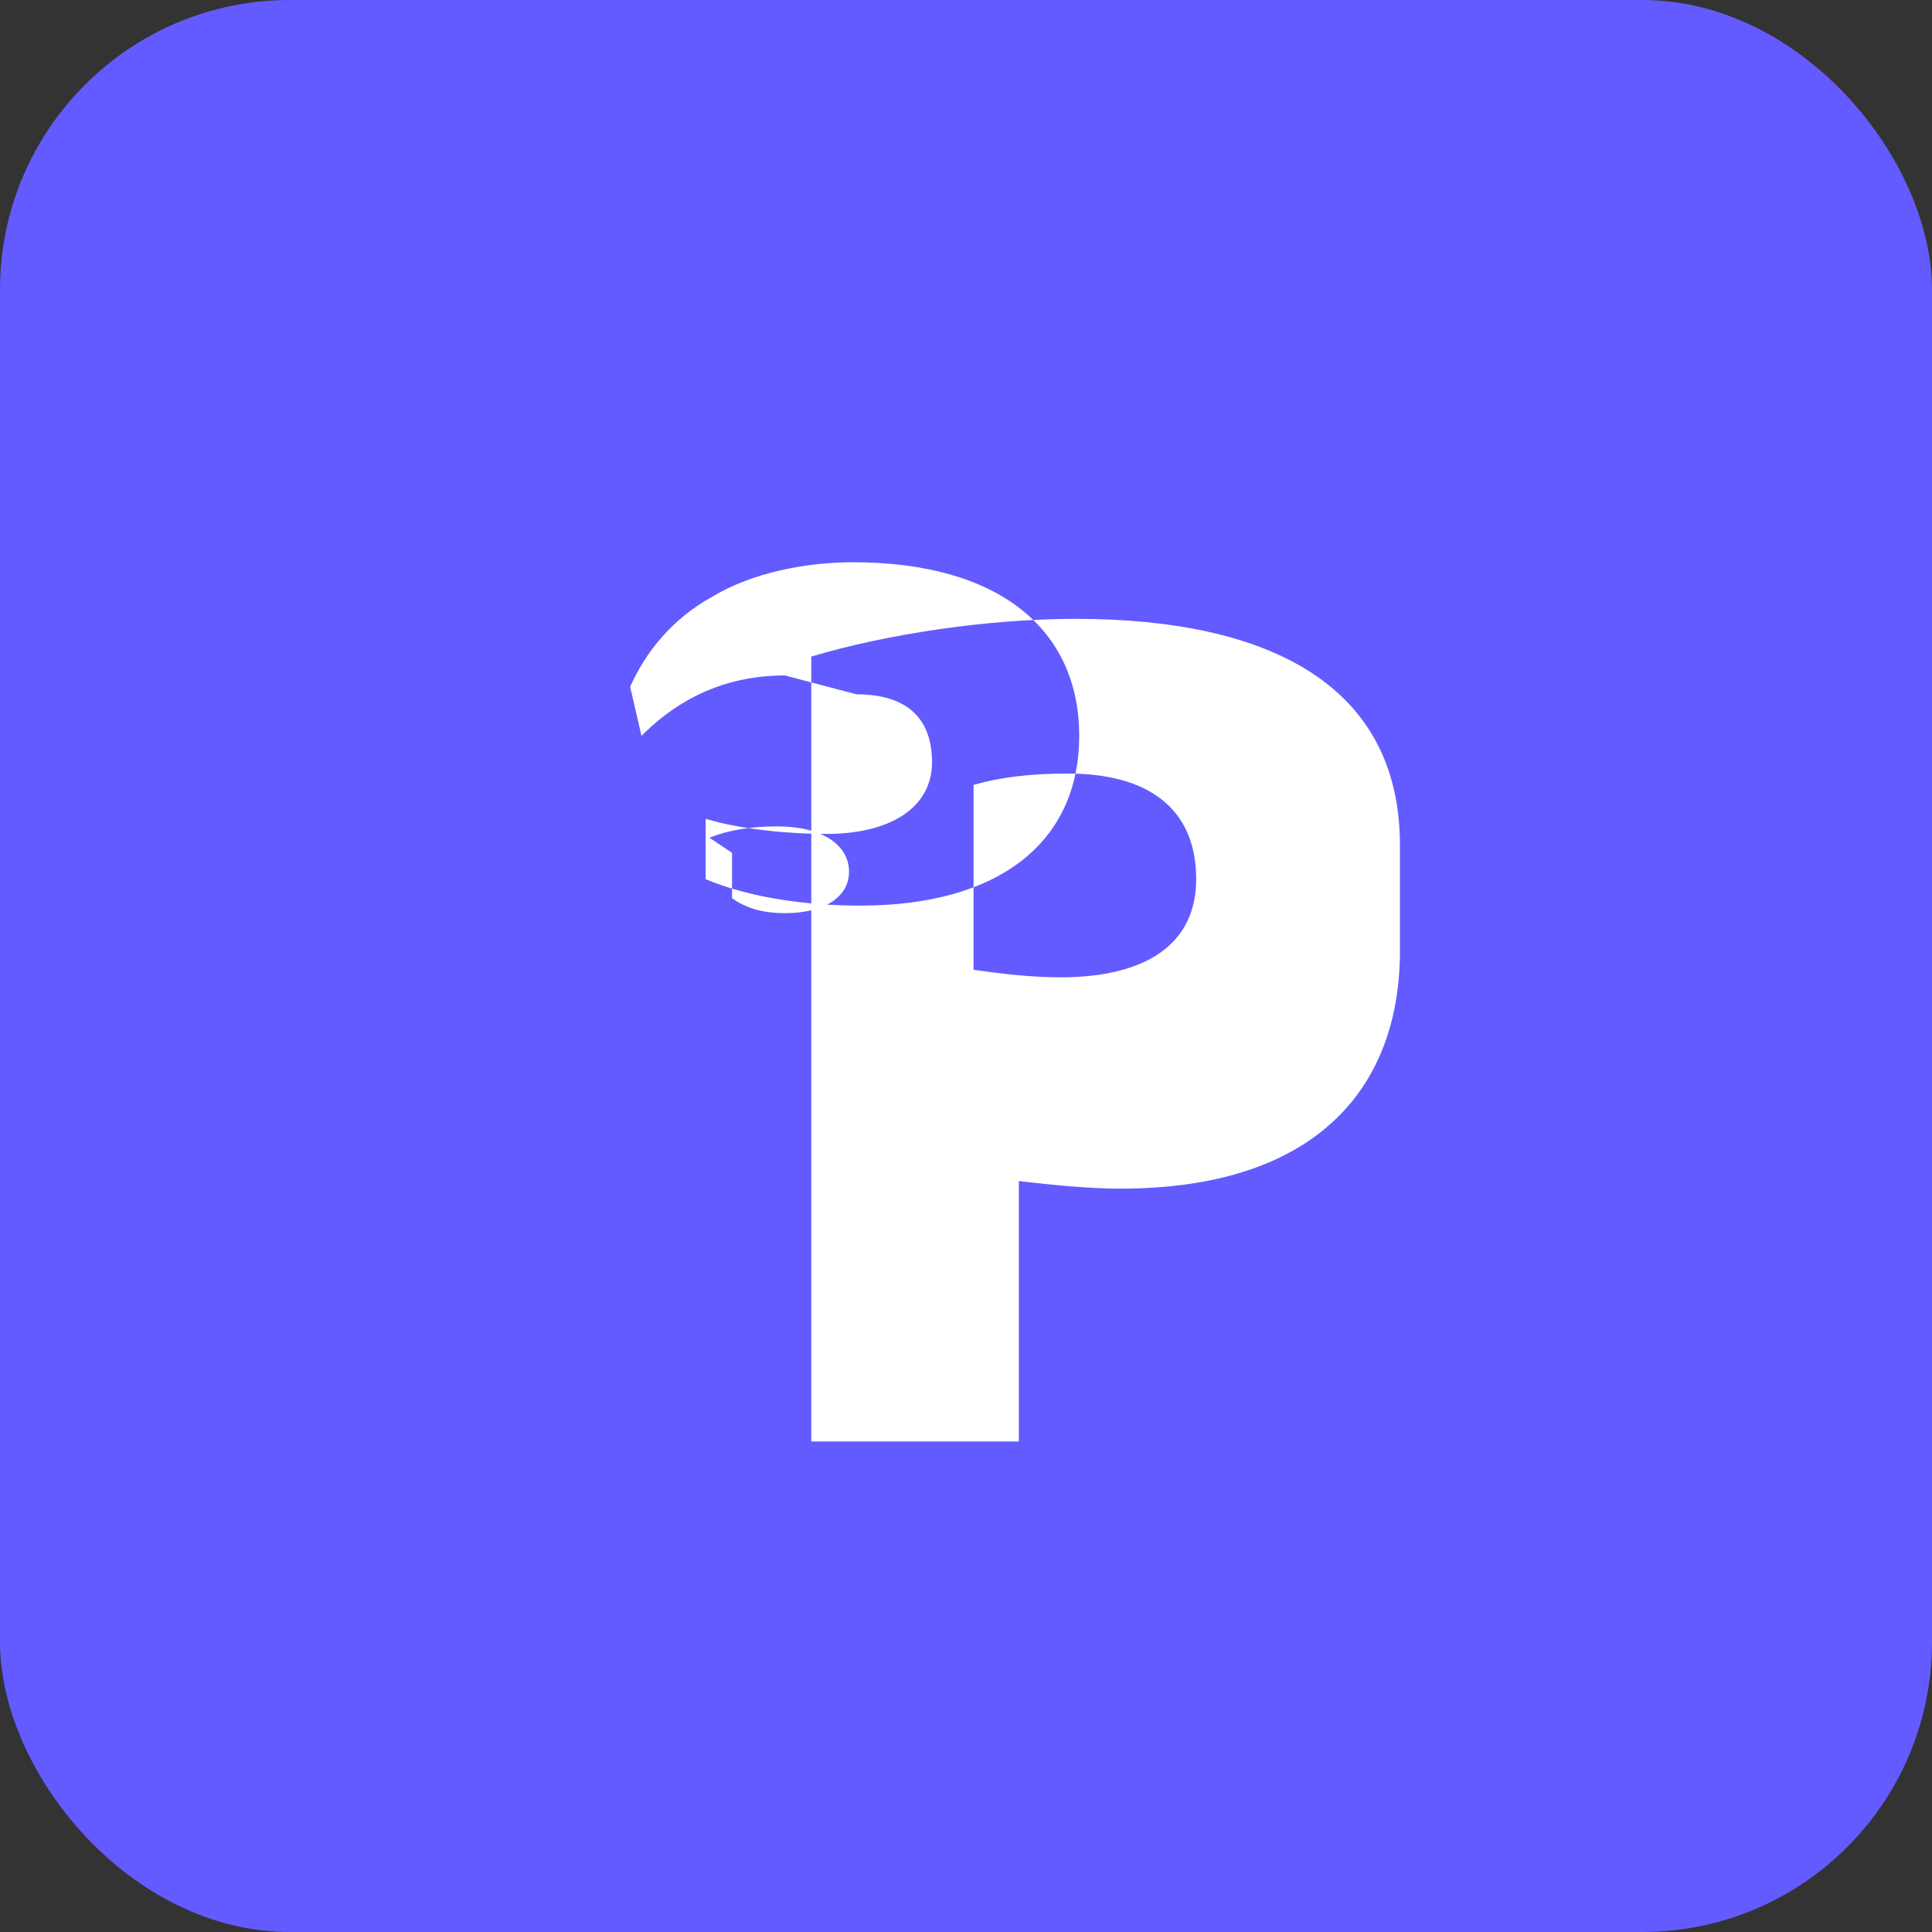 <svg viewBox="0 0 512 512" xmlns="http://www.w3.org/2000/svg">
  <rect x="0" y="0" width="512" height="512" fill="#333333" stroke="none"/>
  <rect width="512" height="512" rx="15%" fill="#635BFF"/>
  <path fill="#fff" d="M371 224c0-42-34-60-86-60-23 0-50 4-70 10v208h55v-69c9 1 18 2 27 2 51 0 74-26 74-63zm-54 9c0 17-13 26-36 26-8 0-16-1-23-2v-49c7-2 15-3 25-3 21 0 34 9 34 28zM208 179c-19 0-31 9-38 16l-3-13c4-9 11-18 22-24 10-6 24-9 37-9 39 0 60 18 60 46s-21 45-58 45c-14 0-29-2-41-7v-16c10 3 23 4 32 4 17 0 28-7 28-19 0-11-6-18-20-18zm-14 47v12c4 3 9 4 14 4 10 0 17-4 17-11 0-7-7-12-19-12-7 0-13 1-18 3z"/>
</svg>
